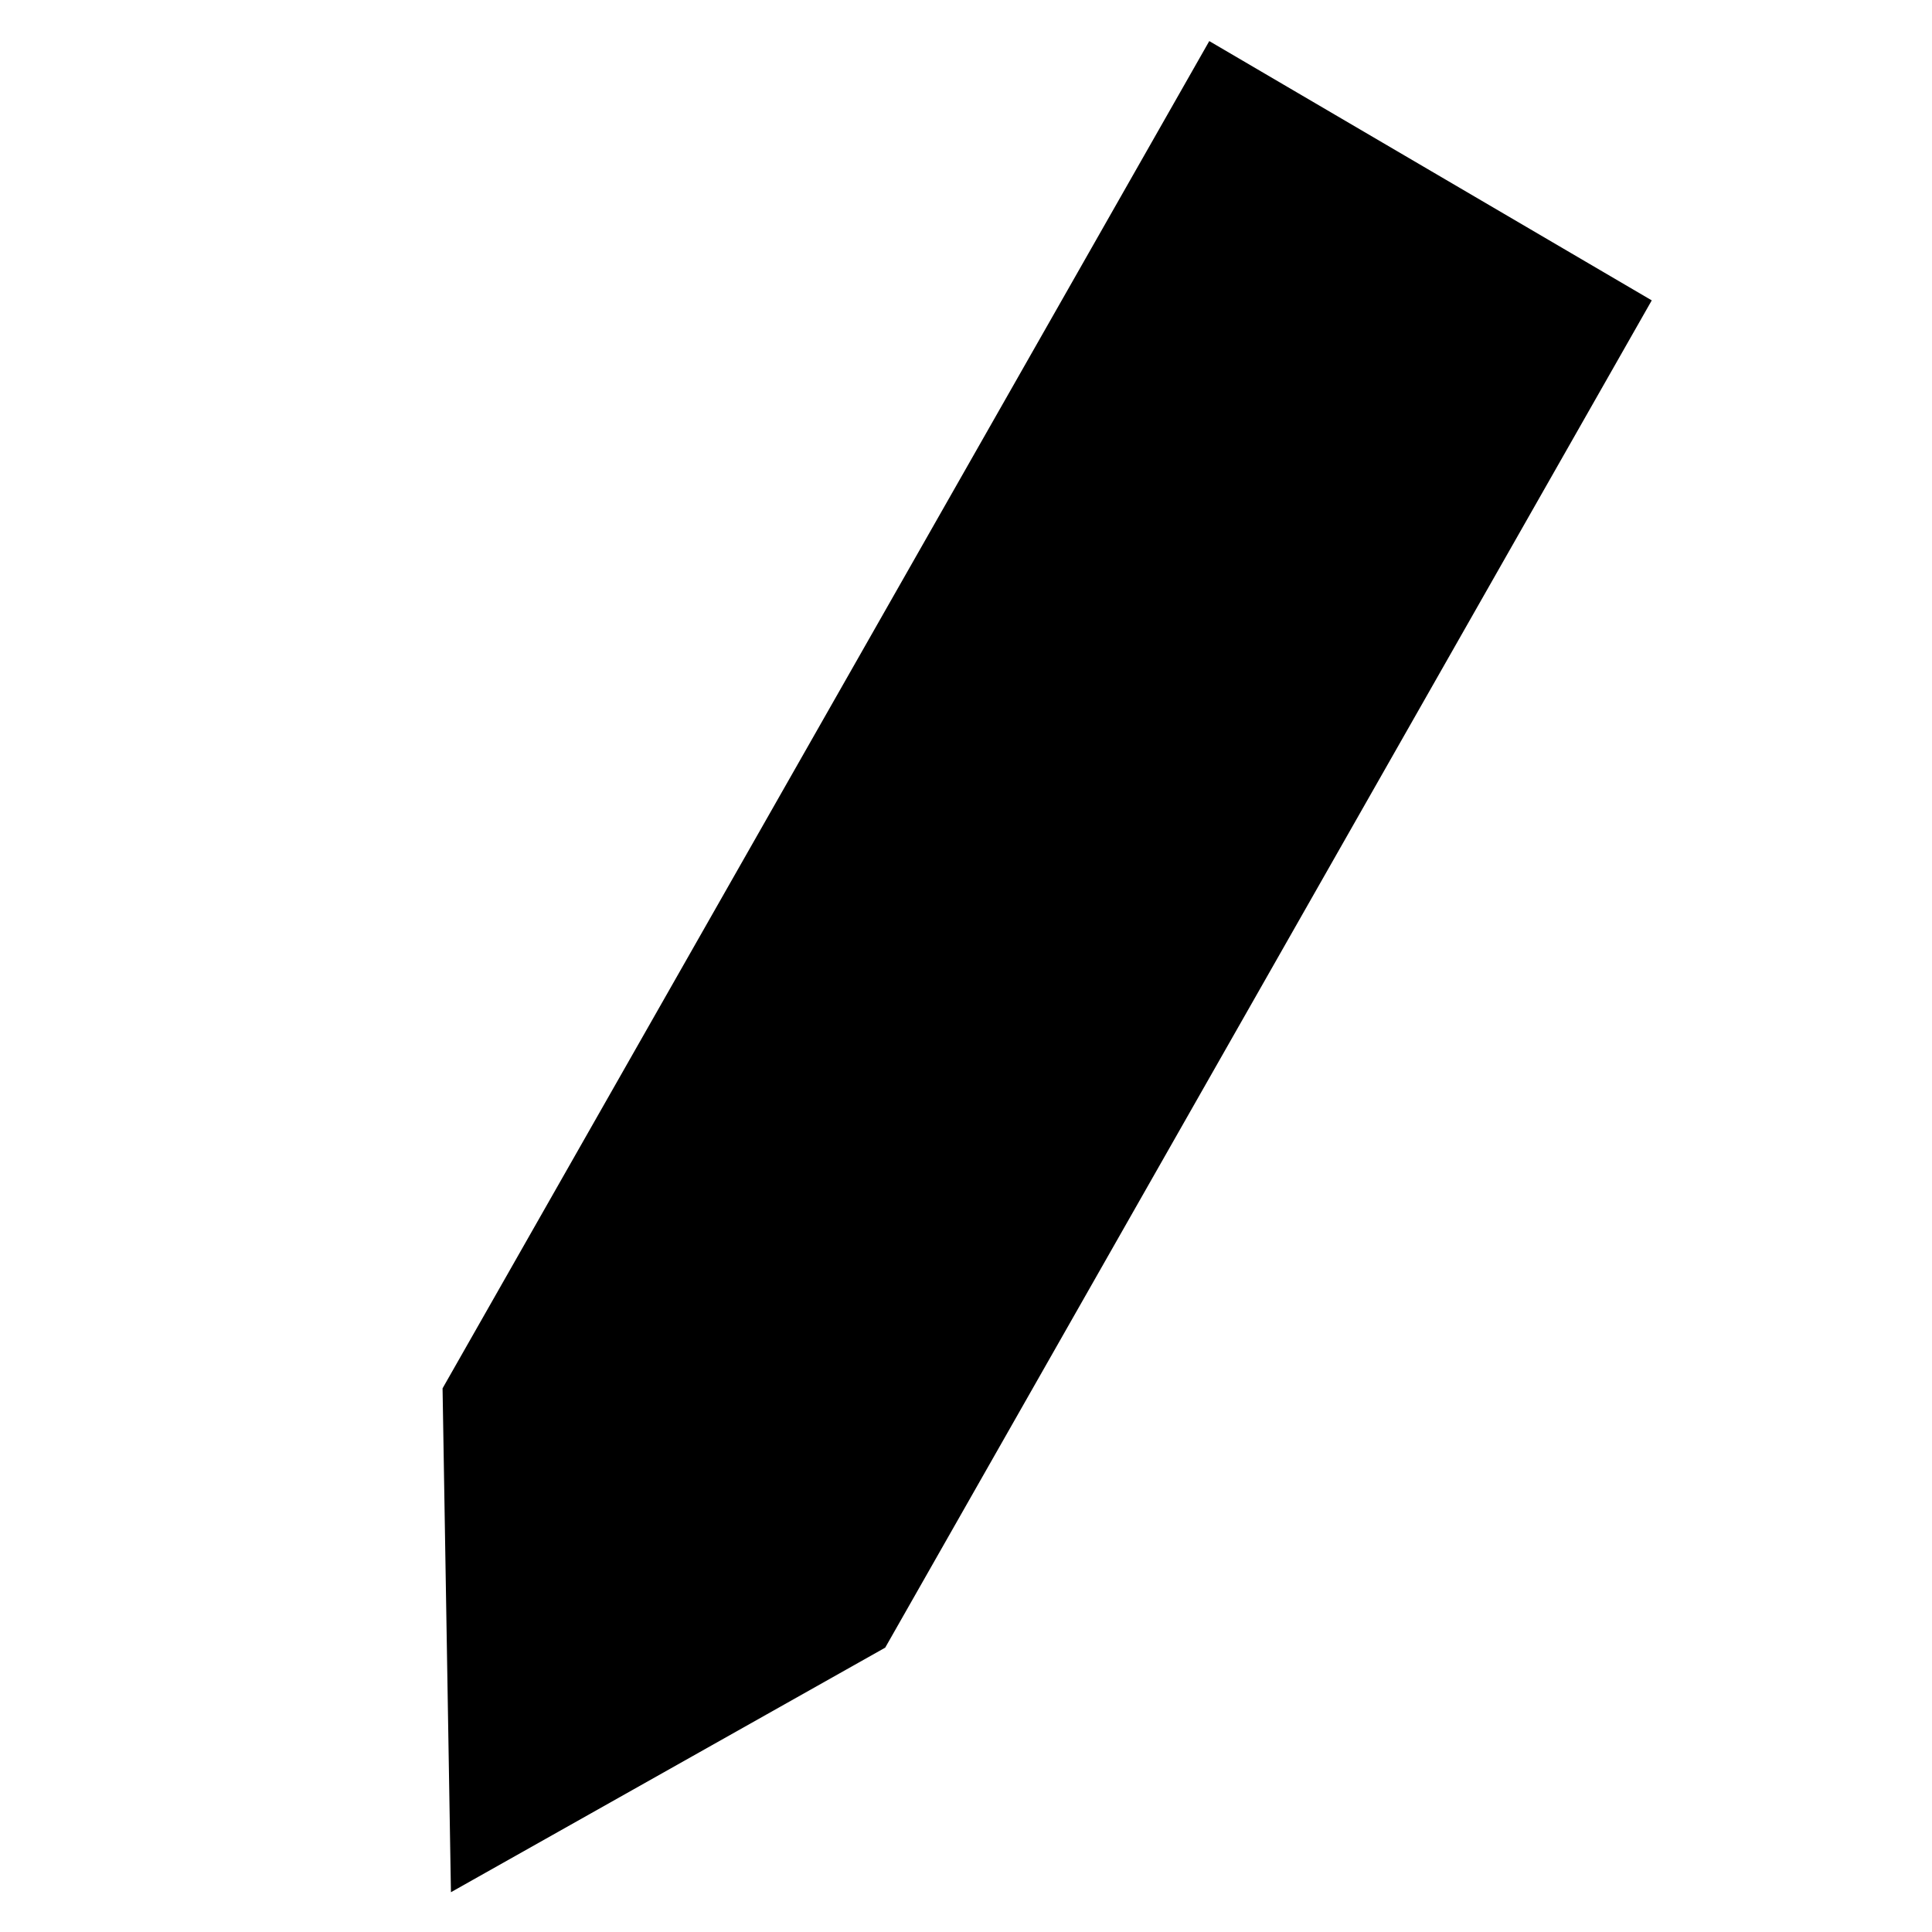 <?xml version="1.0" encoding="utf-8"?>
<!-- Generator: Adobe Illustrator 15.0.2, SVG Export Plug-In . SVG Version: 6.00 Build 0)  -->
<!DOCTYPE svg PUBLIC "-//W3C//DTD SVG 1.1//EN" "http://www.w3.org/Graphics/SVG/1.1/DTD/svg11.dtd">
<svg version="1.1" id="Layer_1" xmlns="http://www.w3.org/2000/svg" xmlns:xlink="http://www.w3.org/1999/xlink" x="0px" y="0px"
	 width="23.984px" height="23.984px" viewBox="-0.5 -0.51 23.984 23.984" enable-background="new -0.5 -0.51 23.984 23.984"
	 xml:space="preserve">
<g>
	<path stroke-linecap="round" stroke-linejoin="round" stroke-miterlimit="10" d="M0,22.979h23"/>
	<path stroke-linejoin="round" stroke-miterlimit="10" d="M14.512,0l5.493,3.219l-9.516,16.725
		L5.098,22.98l-0.104-6.255L14.512,0z"/>
</g>
</svg>
